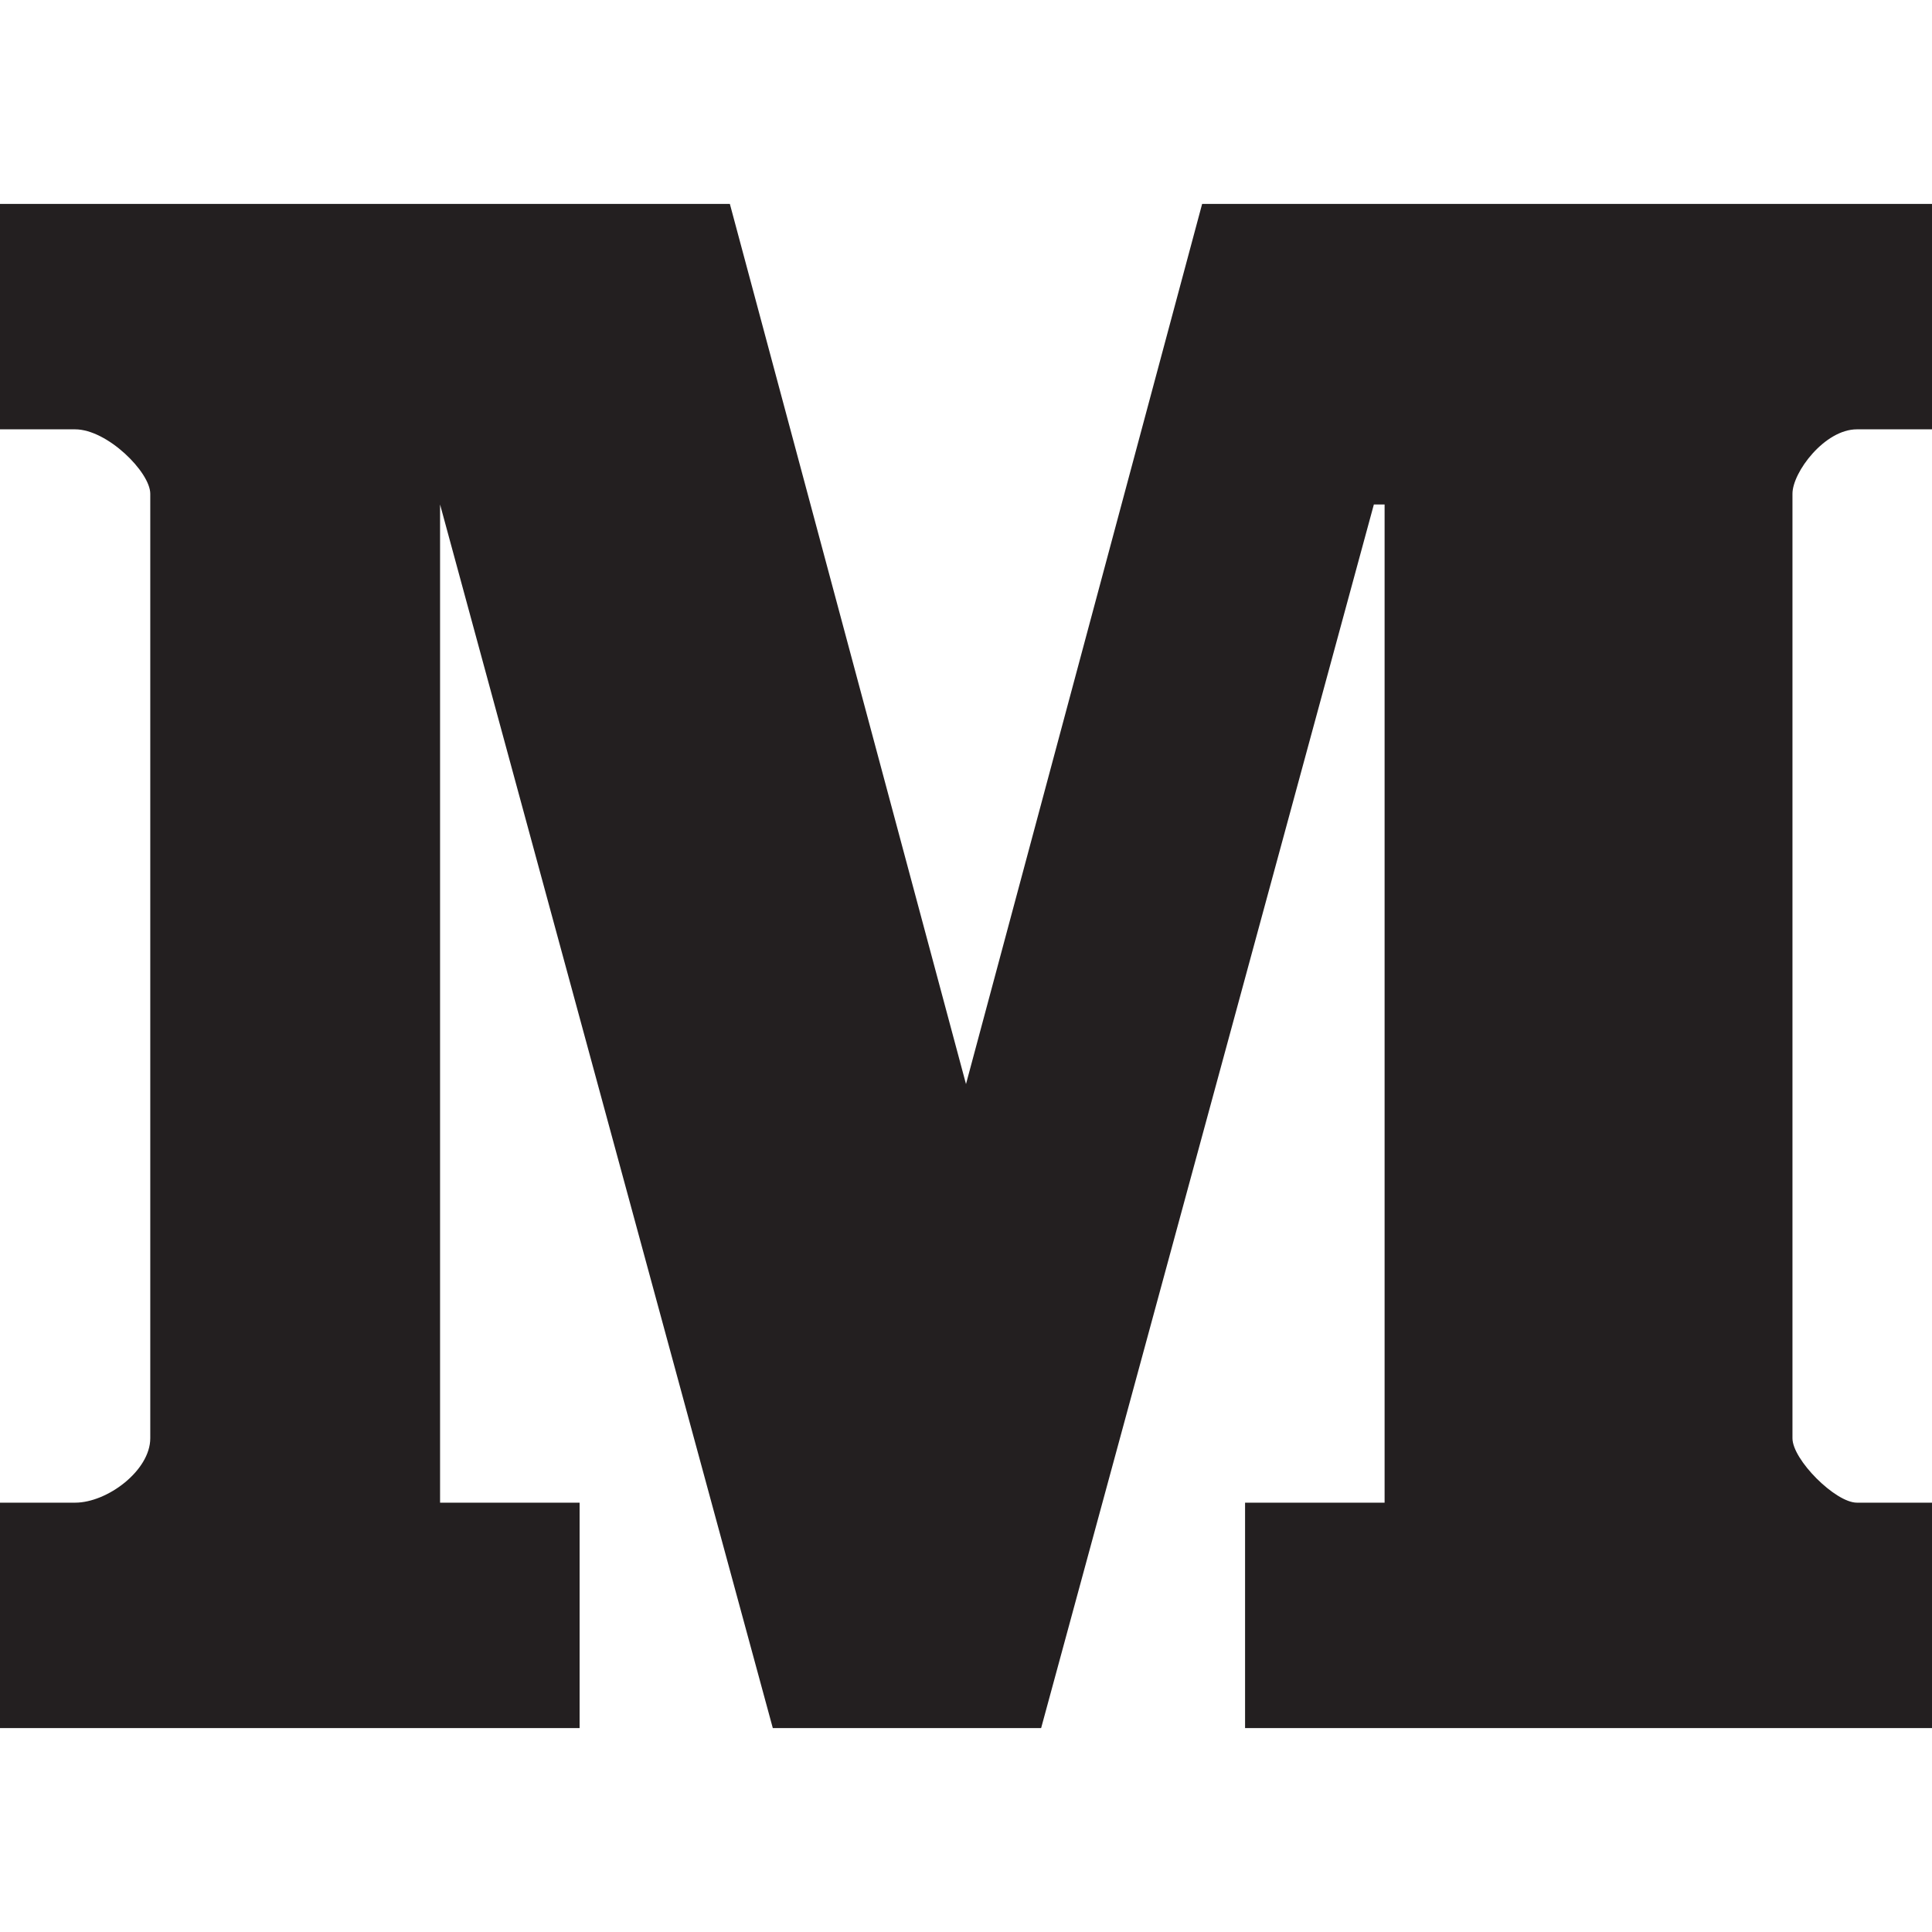 <?xml version="1.0" encoding="utf-8"?>
<!-- Generator: Adobe Illustrator 18.1.1, SVG Export Plug-In . SVG Version: 6.00 Build 0)  -->
<!DOCTYPE svg PUBLIC "-//W3C//DTD SVG 1.1//EN" "http://www.w3.org/Graphics/SVG/1.1/DTD/svg11.dtd">
<svg version="1.1" id="Layer_1" xmlns="http://www.w3.org/2000/svg" xmlns:xlink="http://www.w3.org/1999/xlink" x="0px" y="0px"
	 width="18px" height="18px" viewBox="0 0 18 18" style="enable-background:new 0 0 18 18;" xml:space="preserve">
<style type="text/css">
	.st0{fill:#231F20;}
</style>
<path class="st0" d="M18,4h-0.7c-0.3,0-0.6,0.4-0.6,0.6v8.8c0,0.2,0.4,0.6,0.6,0.6H18v2.1h-6.4V14h1.3V4.7h-0.1L9.7,16.1H7.2
	L4.1,4.7H4.1V14h1.3v2.1H0V14h0.7c0.3,0,0.7-0.3,0.7-0.6V4.6C1.4,4.4,1,4,0.7,4H0V1.9h6.8L9,10.1H9l2.2-8.2H18V4z"/>
</svg>
